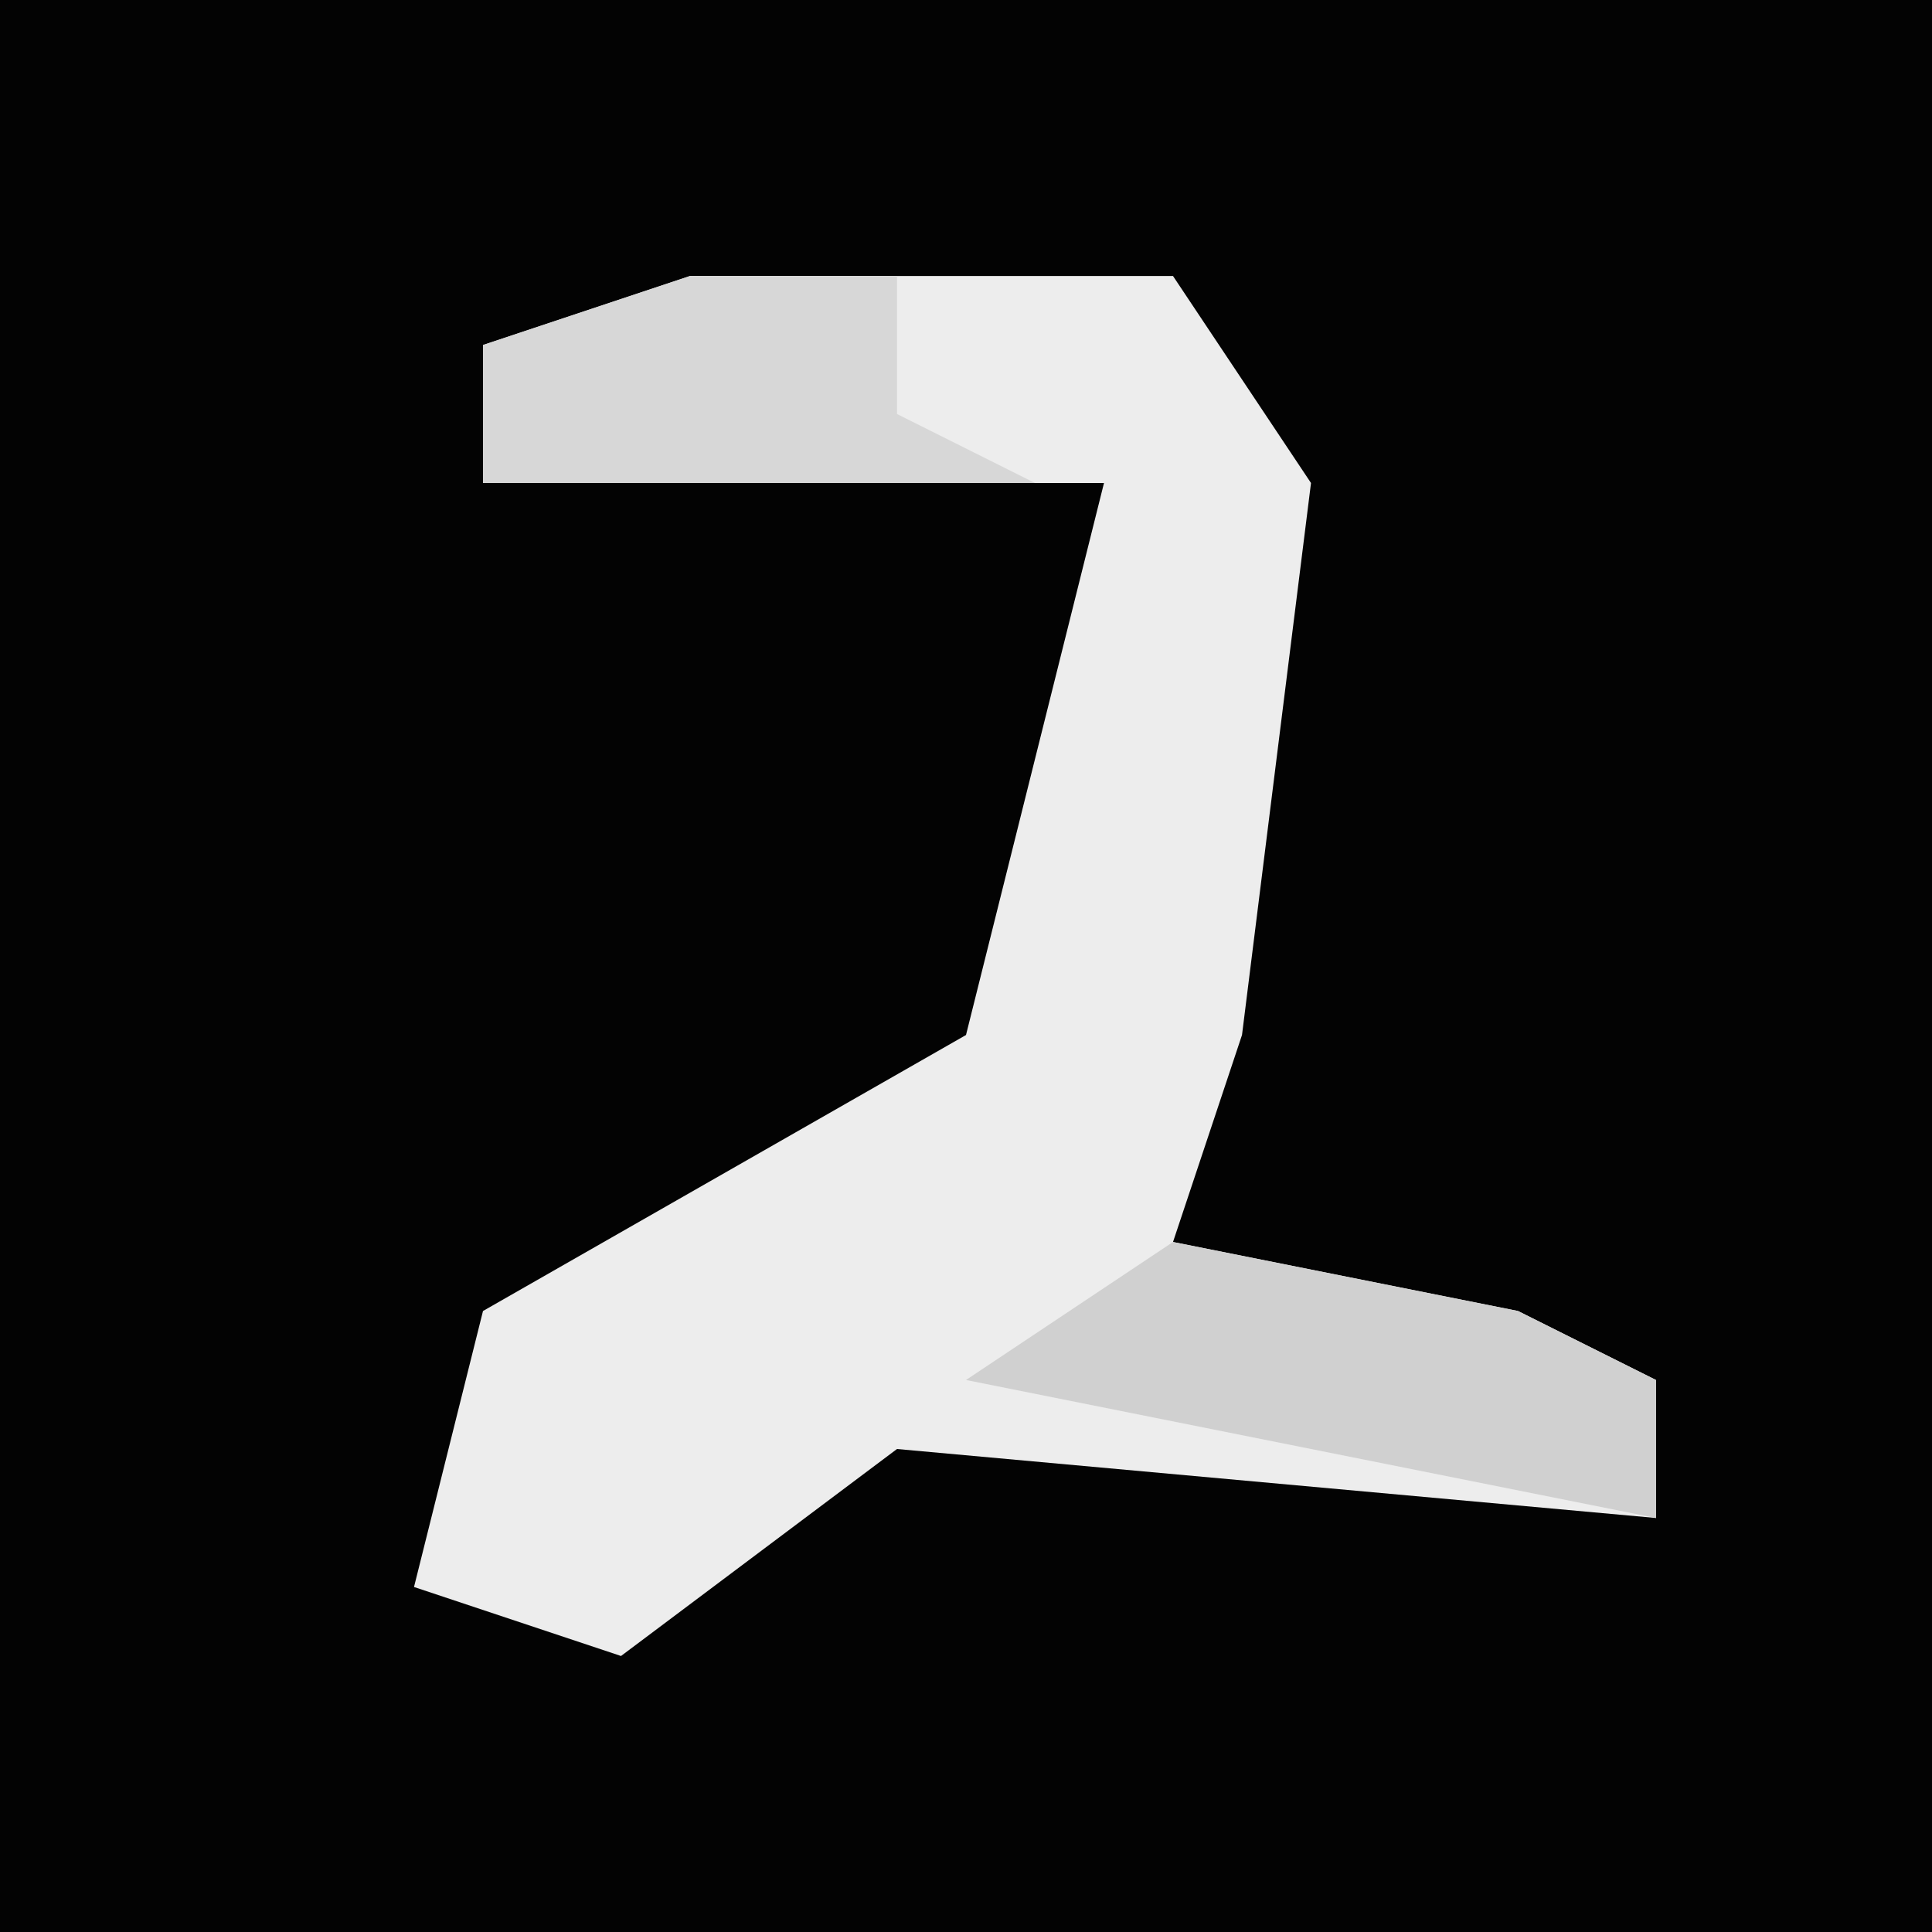 <?xml version="1.0" encoding="UTF-8"?>
<svg version="1.1" xmlns="http://www.w3.org/2000/svg" width="28" height="28">
<path d="M0,0 L28,0 L28,28 L0,28 Z " fill="#030303" transform="translate(0,0)"/>
<path d="M0,0 L7,0 L9,3 L8,11 L7,14 L12,15 L14,16 L14,18 L3,17 L-1,20 L-4,19 L-3,15 L4,11 L6,3 L-3,3 L-3,1 Z " fill="#EDEDED" transform="translate(10,4)"/>
<path d="M0,0 L5,1 L7,2 L7,4 L2,3 L-3,2 Z " fill="#D0D0D0" transform="translate(17,18)"/>
<path d="M0,0 L3,0 L3,2 L5,3 L-3,3 L-3,1 Z " fill="#D7D7D7" transform="translate(10,4)"/>
</svg>
